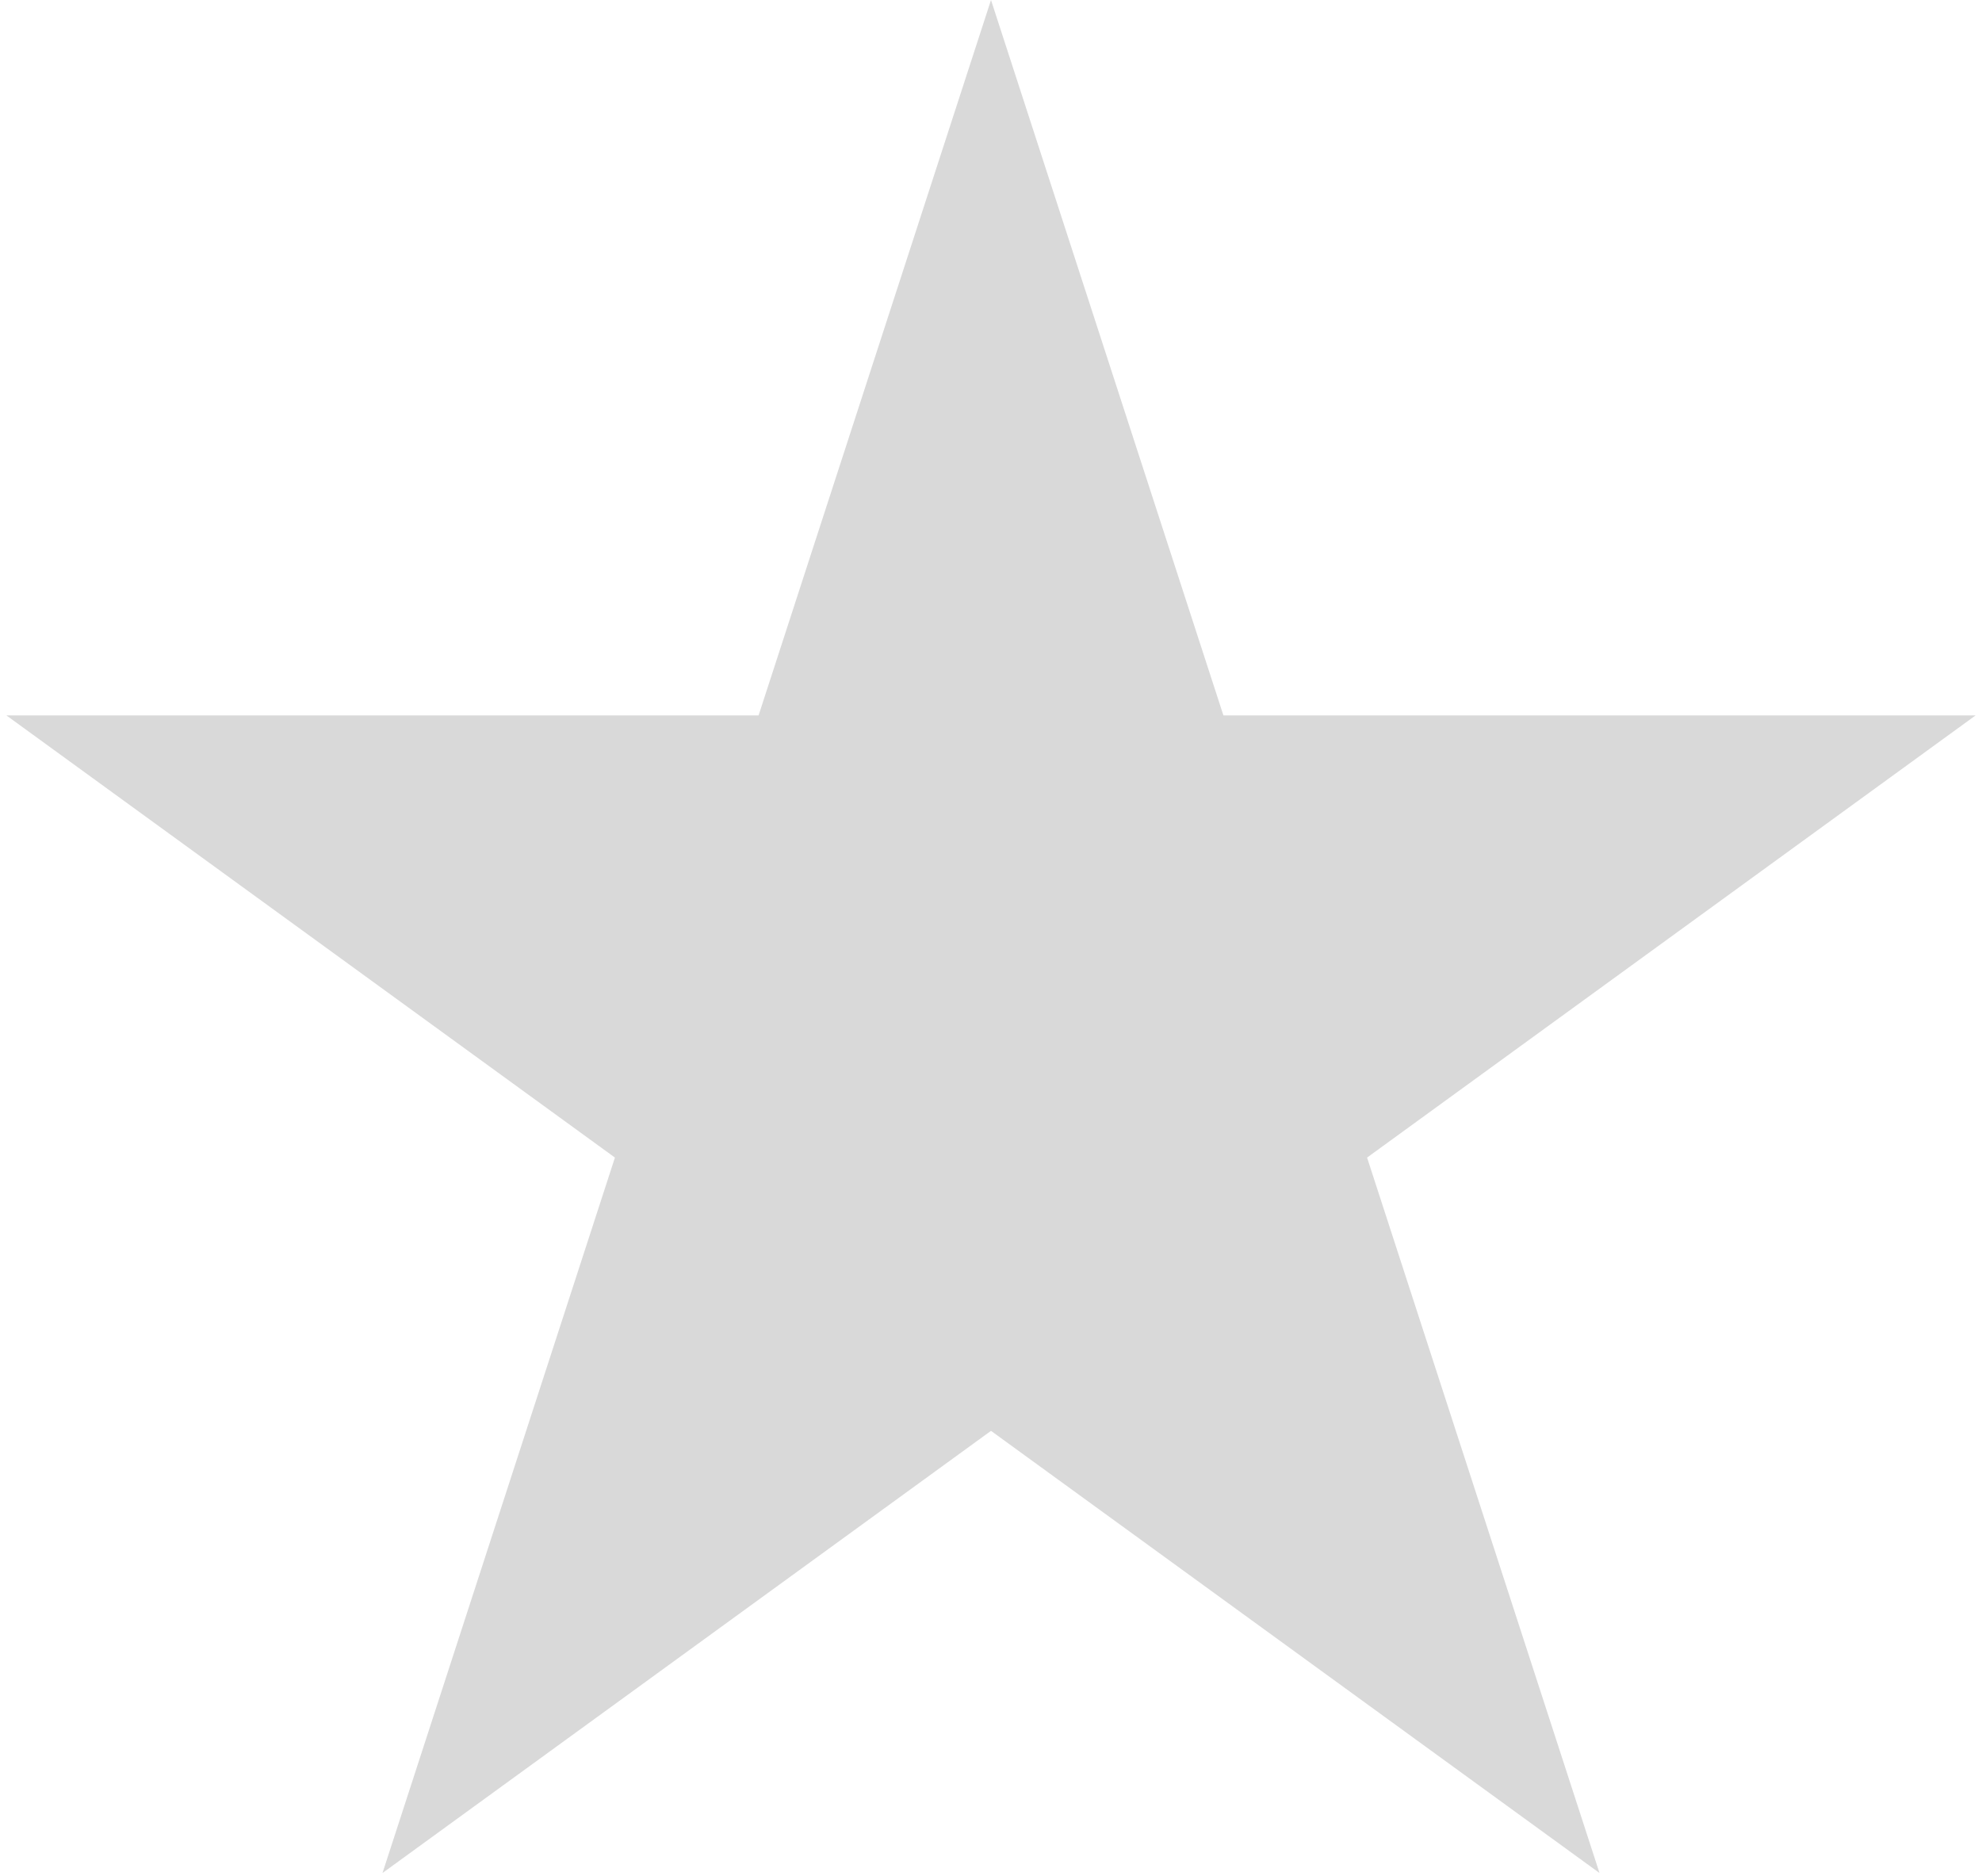 <svg width="224" height="212" viewBox="0 0 224 212" fill="none" xmlns="http://www.w3.org/2000/svg">
<path d="M112 0L138.268 80.845L223.274 80.845L154.503 130.81L180.771 211.655L112 161.69L43.229 211.655L69.497 130.81L0.726 80.845L85.732 80.845L112 0Z" fill="#D9D9D9"/>
</svg>
